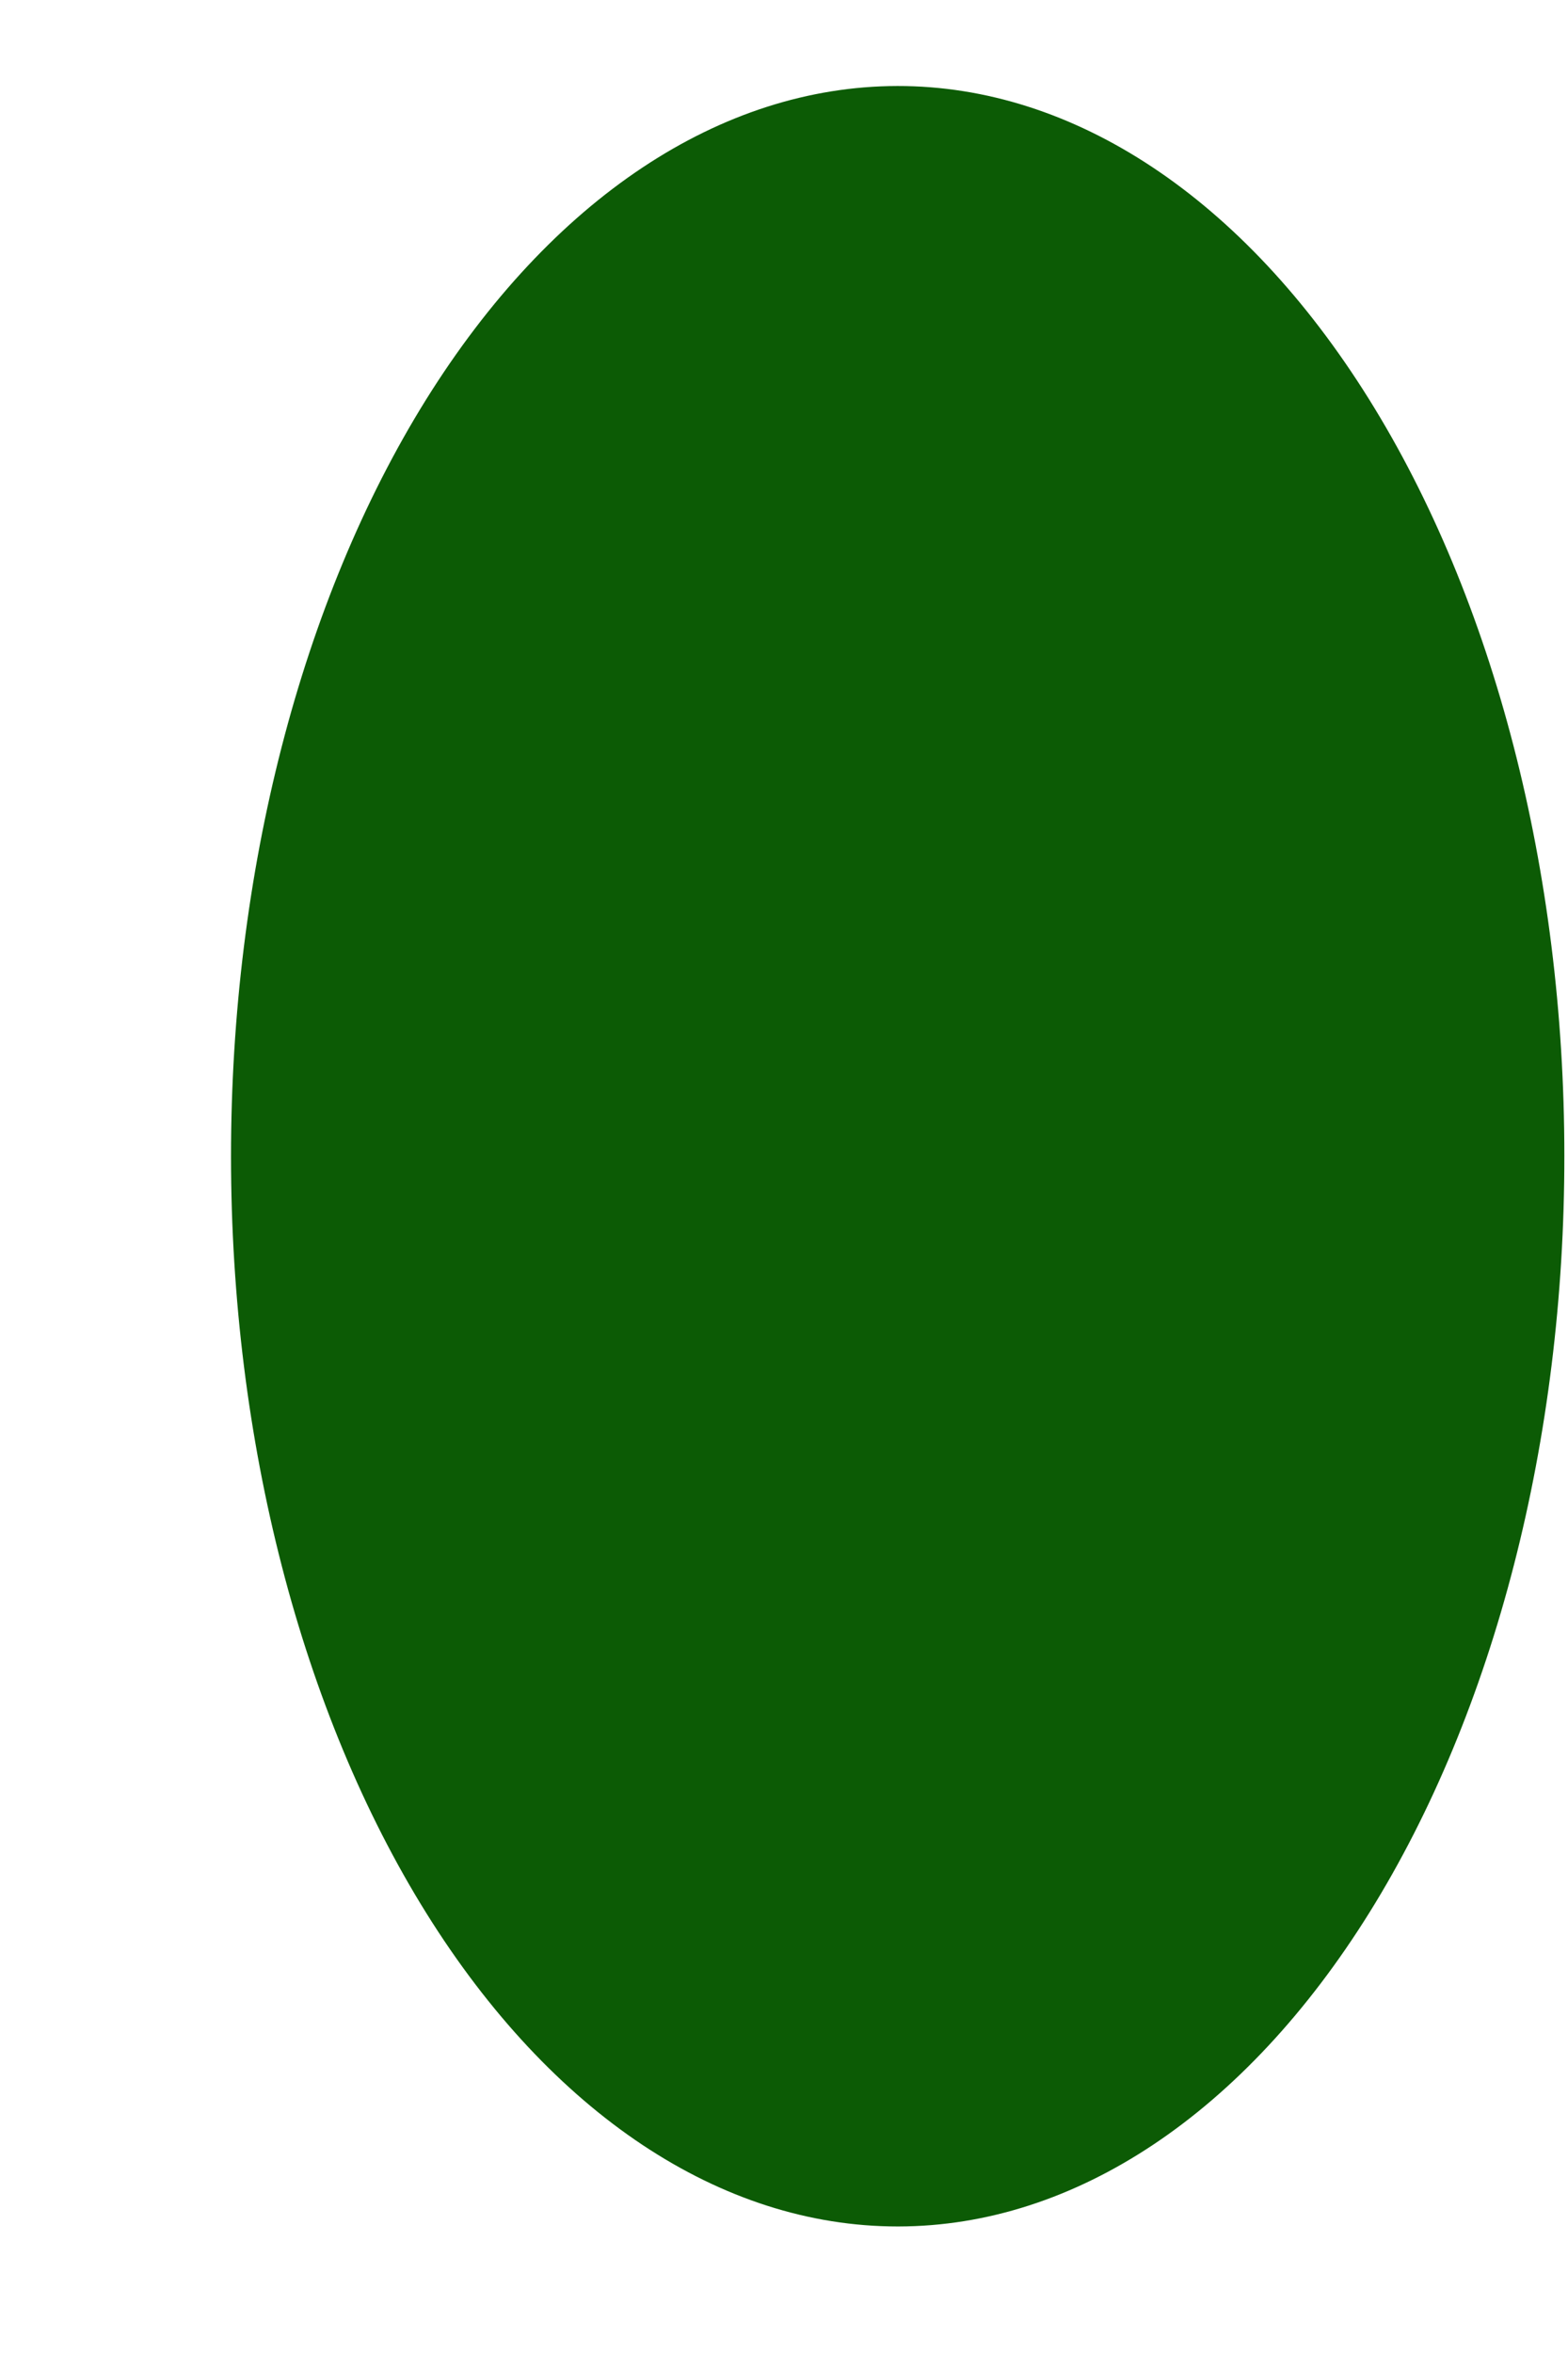 <svg width="6" height="9" viewBox="0 0 6 9" fill="none" xmlns="http://www.w3.org/2000/svg">
<path d="M3.435 8.516C2.759 8.516 2.11 8.085 1.631 7.317C1.153 6.55 0.884 5.509 0.884 4.423C0.884 3.338 1.152 2.297 1.63 1.529C2.109 0.761 2.757 0.33 3.434 0.329C4.11 0.328 4.759 0.759 5.238 1.526C5.717 2.293 5.986 3.334 5.986 4.419C5.987 5.505 5.719 6.546 5.241 7.314C4.763 8.082 4.114 8.515 3.438 8.516H3.435Z" fill="#0C5B05"/>
</svg>
